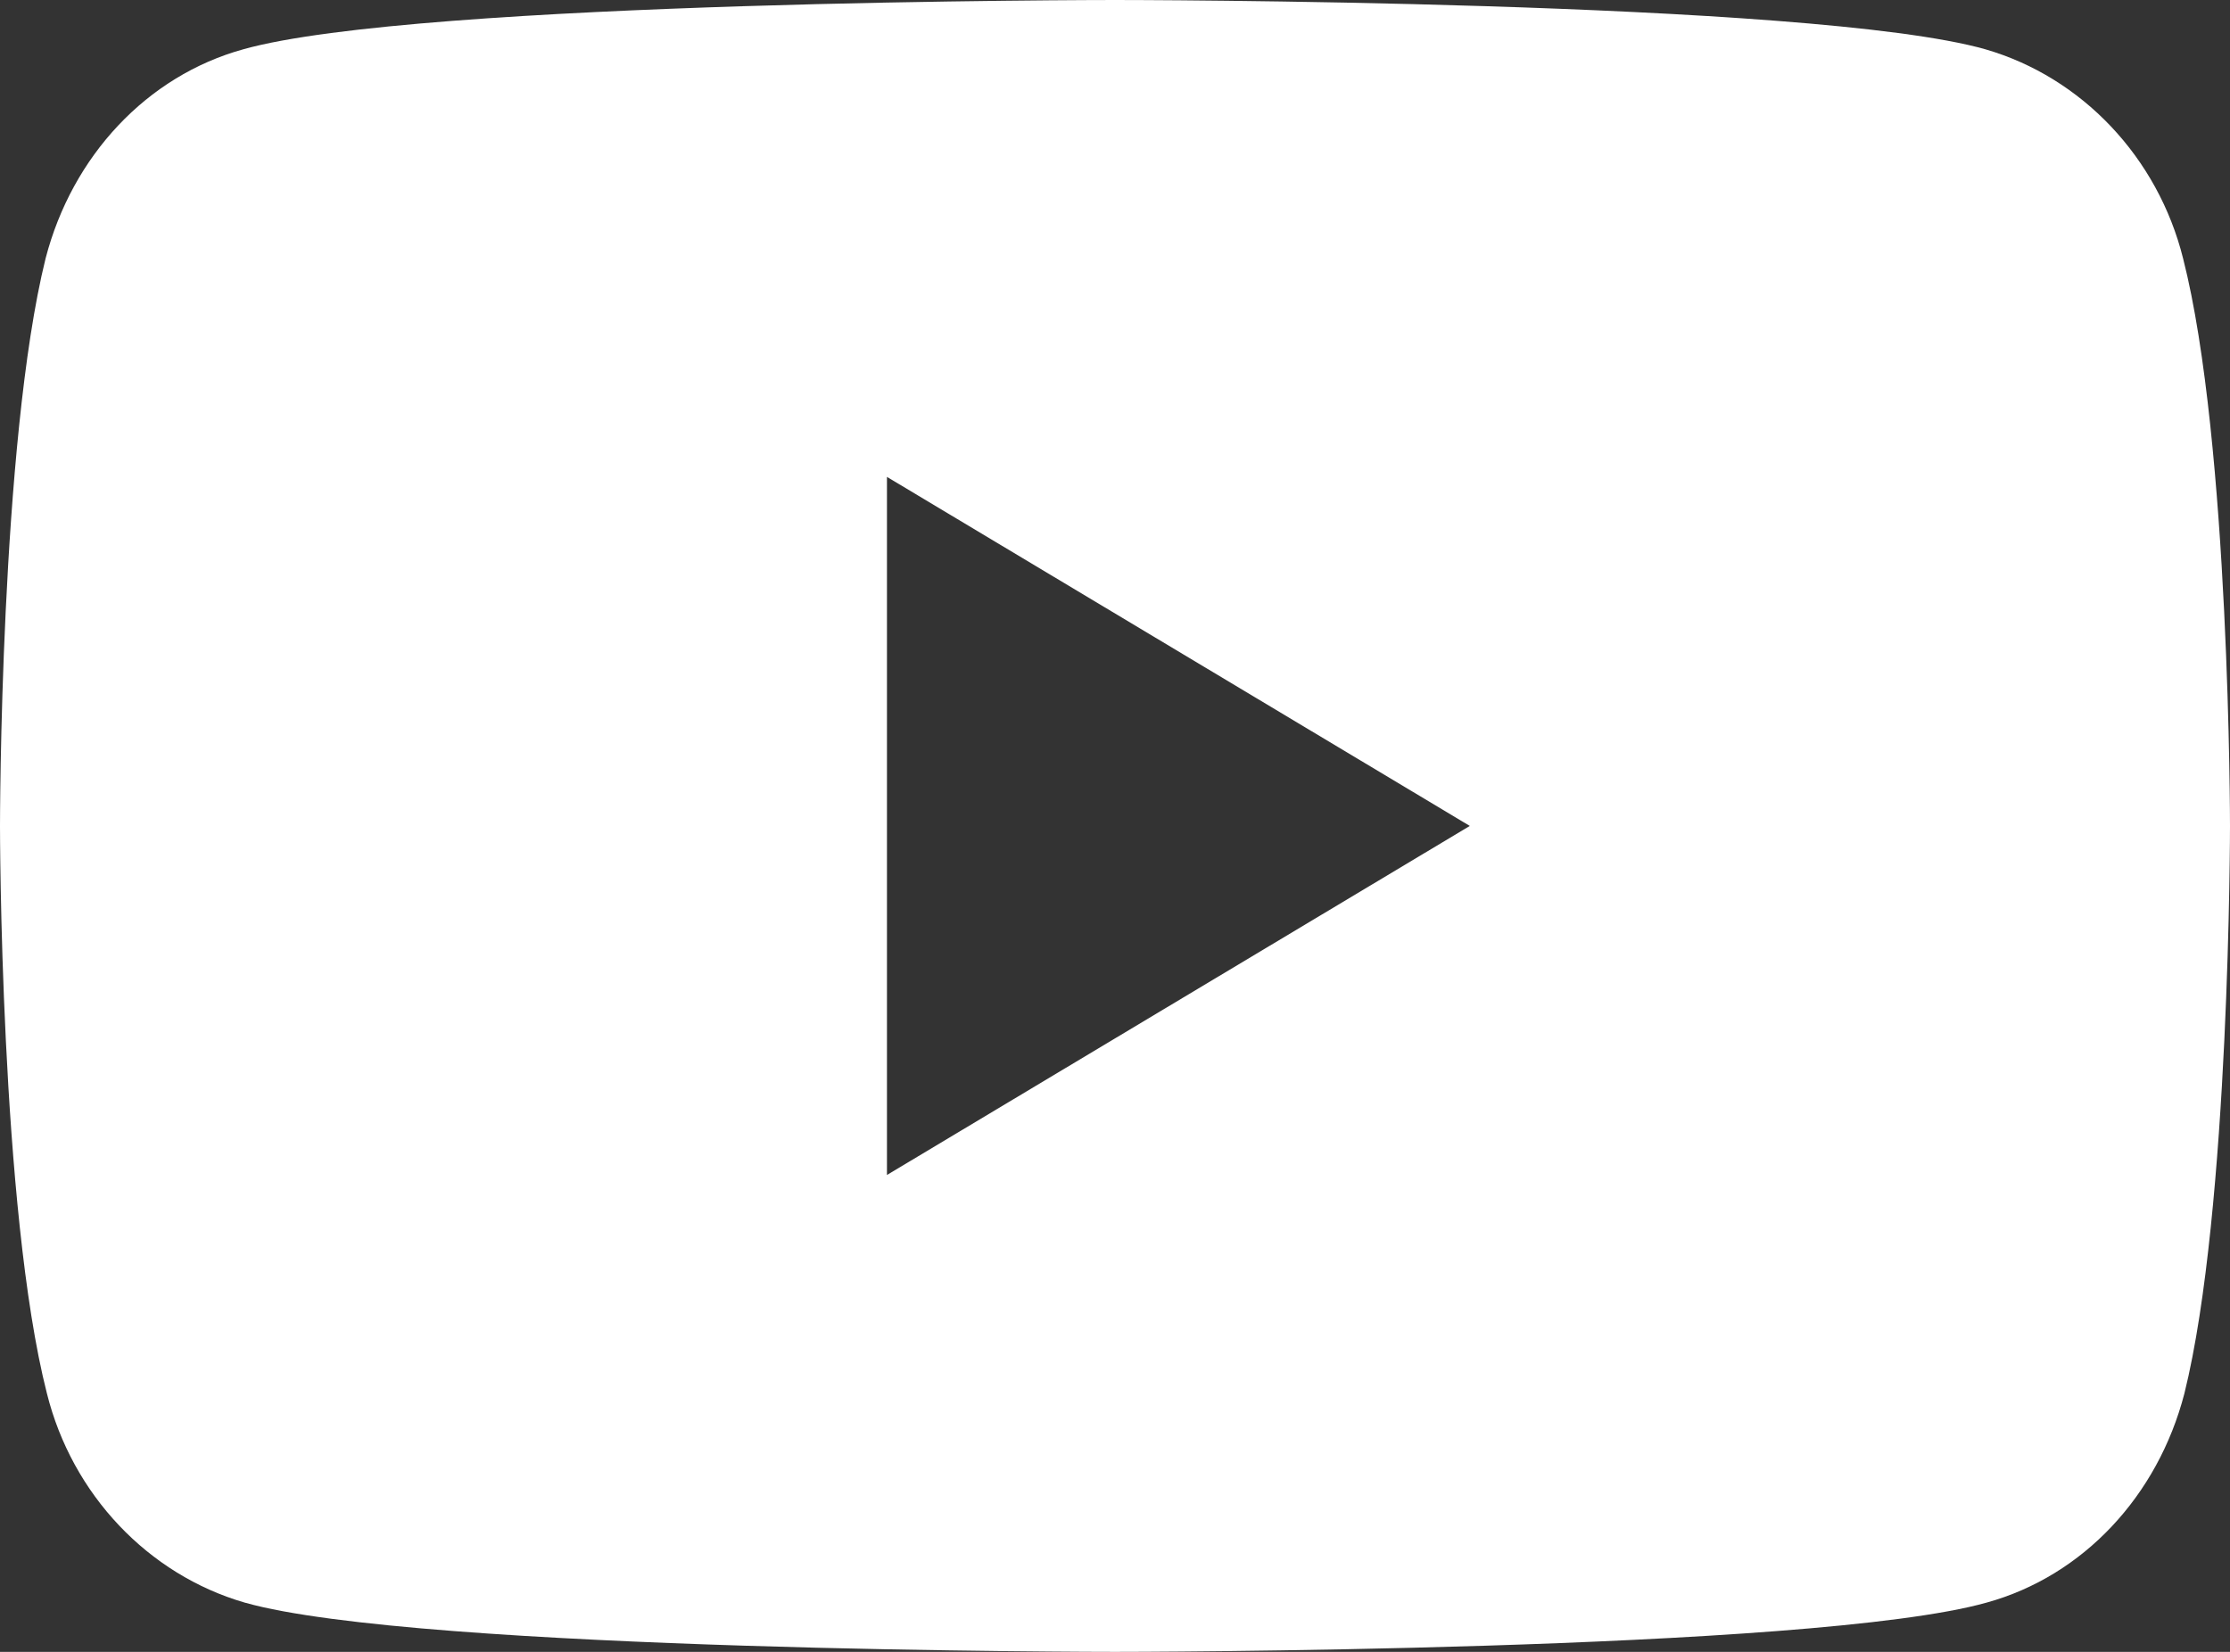 <svg width="27" height="20" viewBox="0 0 27 20" fill="none" xmlns="http://www.w3.org/2000/svg">
<rect x="0" y="0" width="27" height="20" fill="#333333" stroke="none"/>
<path d="M26.432 3.129C26.126 1.903 25.205 0.935 24.039 0.597C21.938 0 13.5 0 13.5 0C13.5 0 5.062 0 2.945 0.597C1.78 0.919 0.874 1.887 0.552 3.129C0 5.355 0 10 0 10C0 10 0 14.645 0.568 16.871C0.874 18.097 1.795 19.064 2.961 19.403C5.062 20 13.5 20 13.5 20C13.5 20 21.938 20 24.055 19.403C25.221 19.081 26.126 18.113 26.448 16.871C27 14.645 27 10 27 10C27 10 27 5.355 26.432 3.129ZM10.739 14.226V5.774L17.796 10L10.739 14.226Z" fill="white"/>
</svg>
